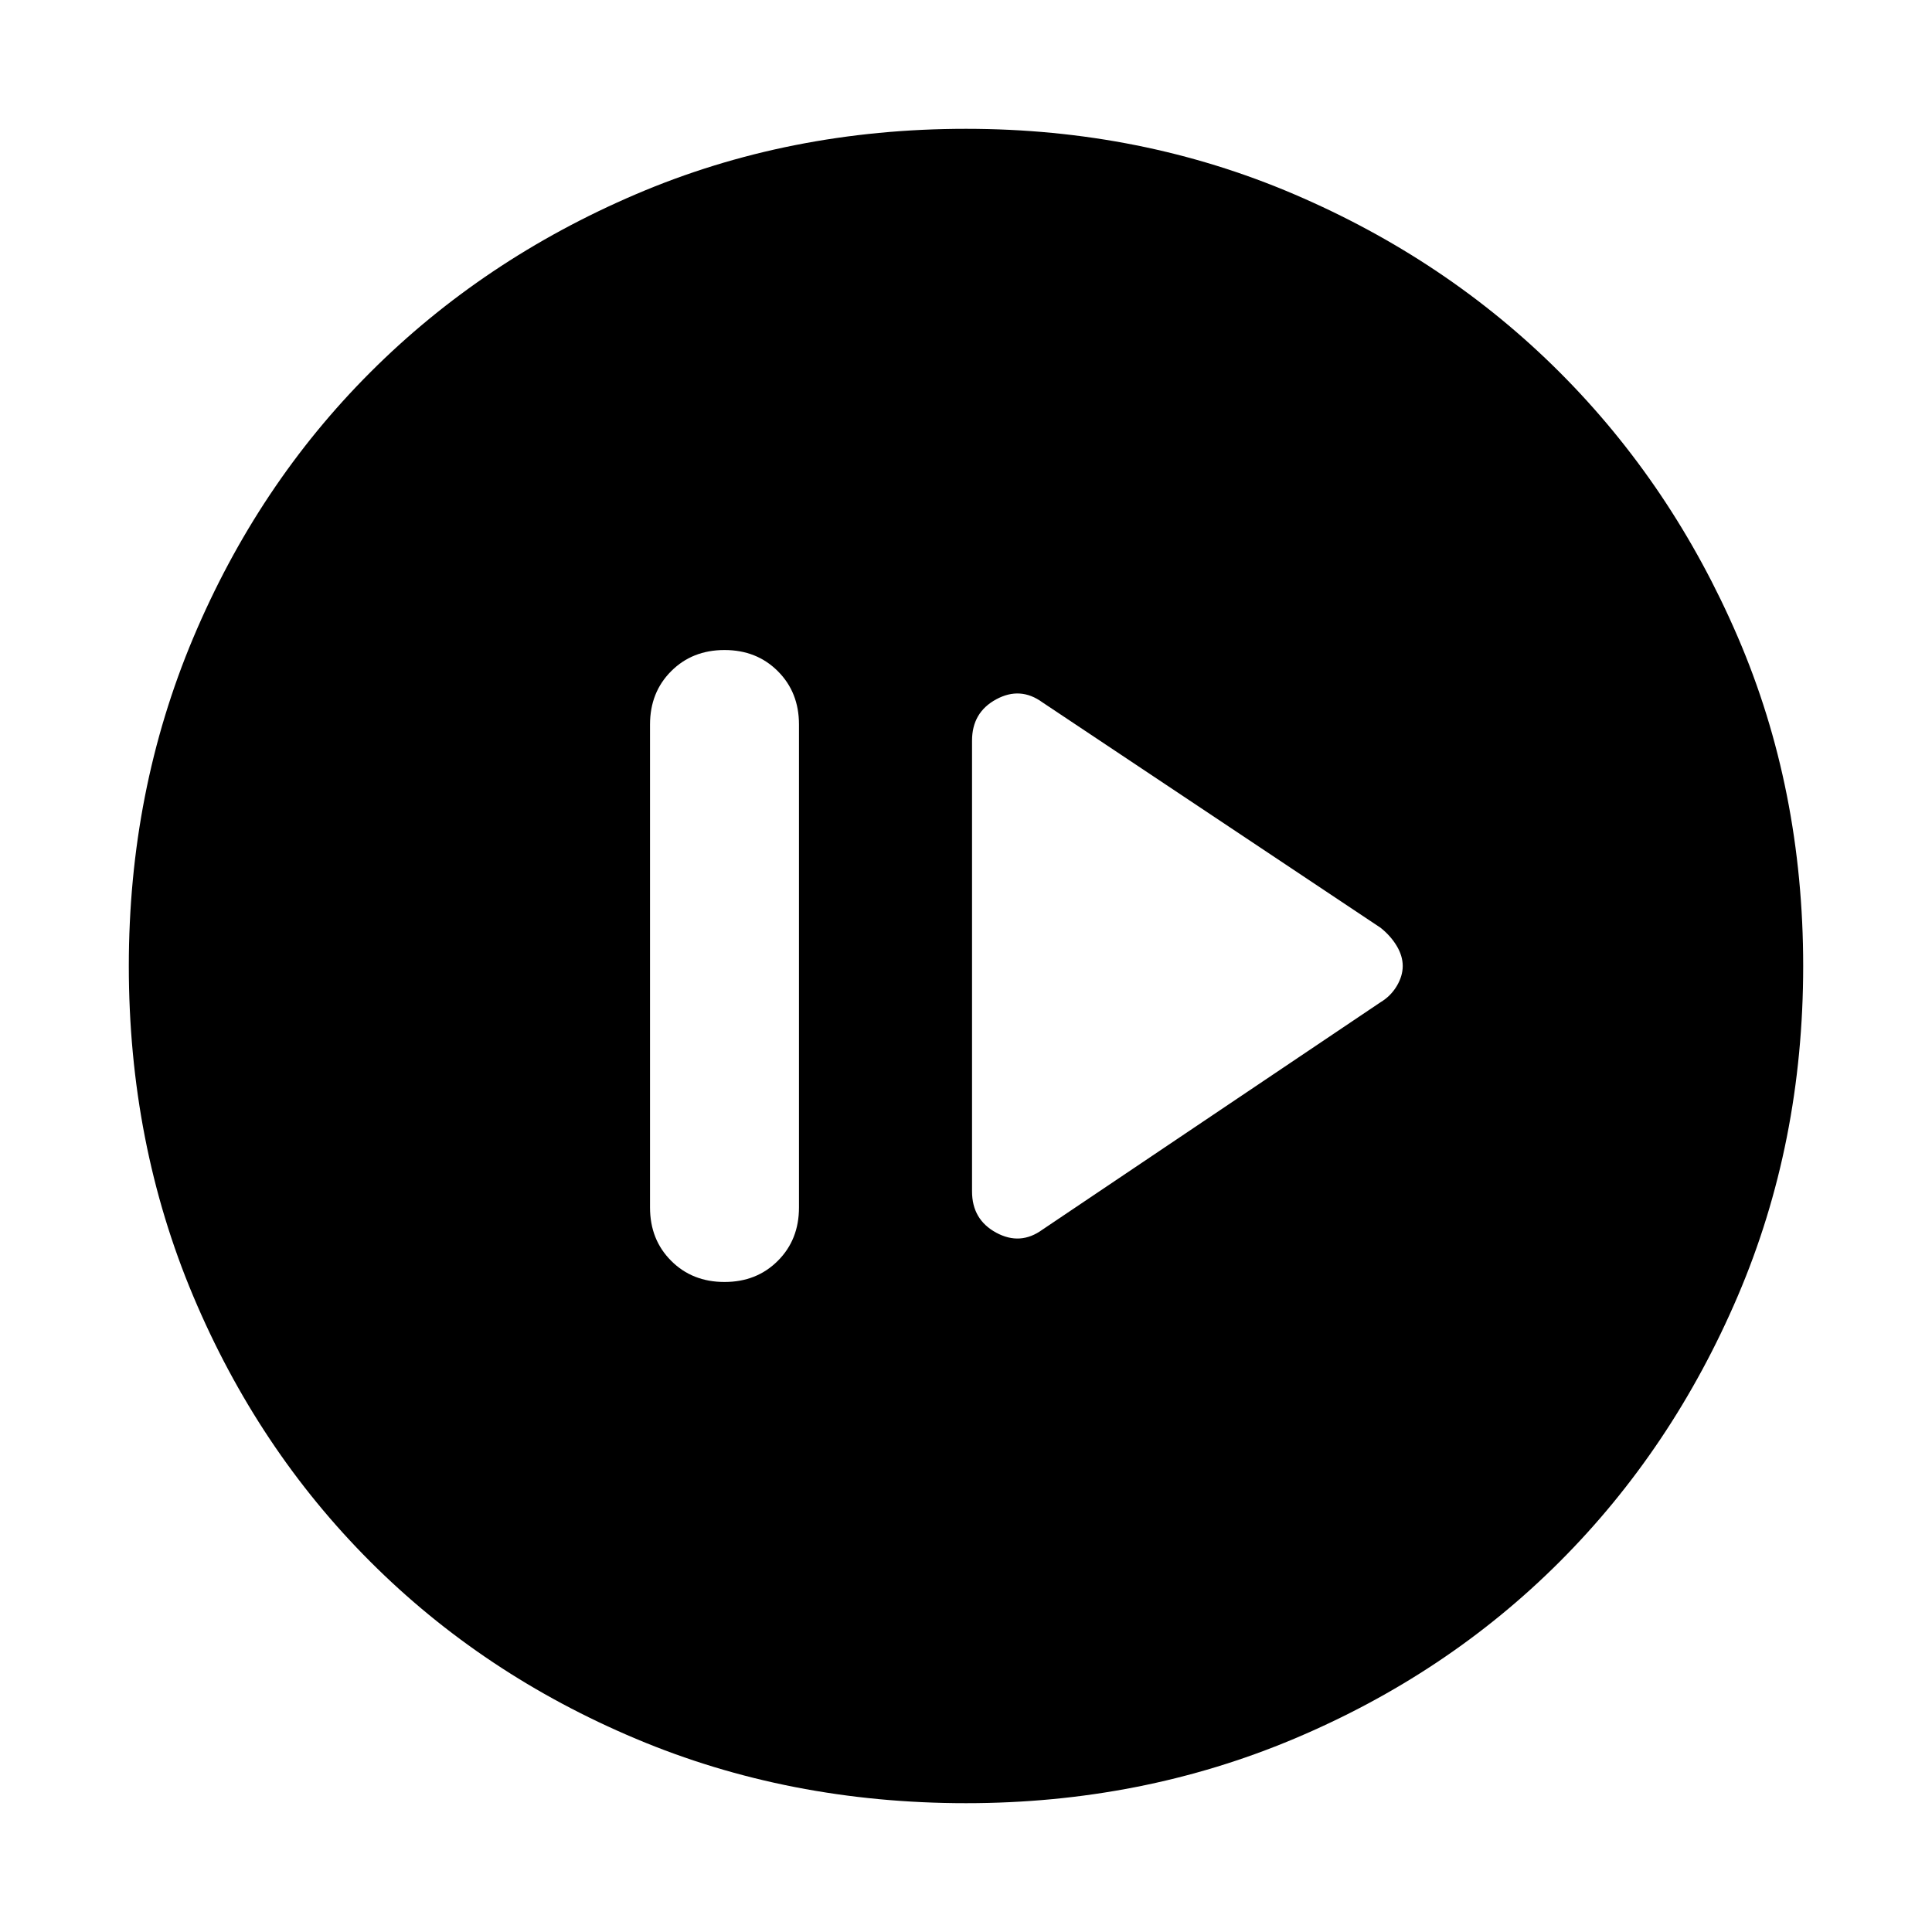 <svg xmlns="http://www.w3.org/2000/svg" height="40" width="40"><path d="M21.583 25.458 28.583 20.75Q28.792 20.625 28.917 20.417Q29.042 20.208 29.042 20Q29.042 19.792 28.917 19.583Q28.792 19.375 28.583 19.208L21.583 14.542Q21.125 14.208 20.625 14.479Q20.125 14.75 20.125 15.333V24.667Q20.125 25.25 20.625 25.521Q21.125 25.792 21.583 25.458ZM15 26.542Q15.667 26.542 16.104 26.104Q16.542 25.667 16.542 25V15Q16.542 14.333 16.104 13.896Q15.667 13.458 15 13.458Q14.333 13.458 13.896 13.896Q13.458 14.333 13.458 15V25Q13.458 25.667 13.896 26.104Q14.333 26.542 15 26.542ZM20 37.333Q16.333 37.333 13.167 36Q10 34.667 7.667 32.333Q5.333 30 4 26.833Q2.667 23.667 2.667 20Q2.667 16.375 4 13.208Q5.333 10.042 7.667 7.708Q10 5.375 13.167 4.021Q16.333 2.667 20 2.667Q23.625 2.667 26.792 4.021Q29.958 5.375 32.292 7.708Q34.625 10.042 35.979 13.188Q37.333 16.333 37.333 20Q37.333 23.667 35.979 26.833Q34.625 30 32.292 32.333Q29.958 34.667 26.792 36Q23.625 37.333 20 37.333ZM20 33.667Q25.792 33.667 29.729 29.729Q33.667 25.792 33.667 20Q33.667 14.208 29.729 10.271Q25.792 6.333 20 6.333Q14.208 6.333 10.271 10.271Q6.333 14.208 6.333 20Q6.333 25.792 10.271 29.729Q14.208 33.667 20 33.667ZM20 33.667Q14.208 33.667 10.271 29.729Q6.333 25.792 6.333 20Q6.333 14.208 10.271 10.271Q14.208 6.333 20 6.333Q25.792 6.333 29.729 10.271Q33.667 14.208 33.667 20Q33.667 25.792 29.729 29.729Q25.792 33.667 20 33.667Z"/></svg>